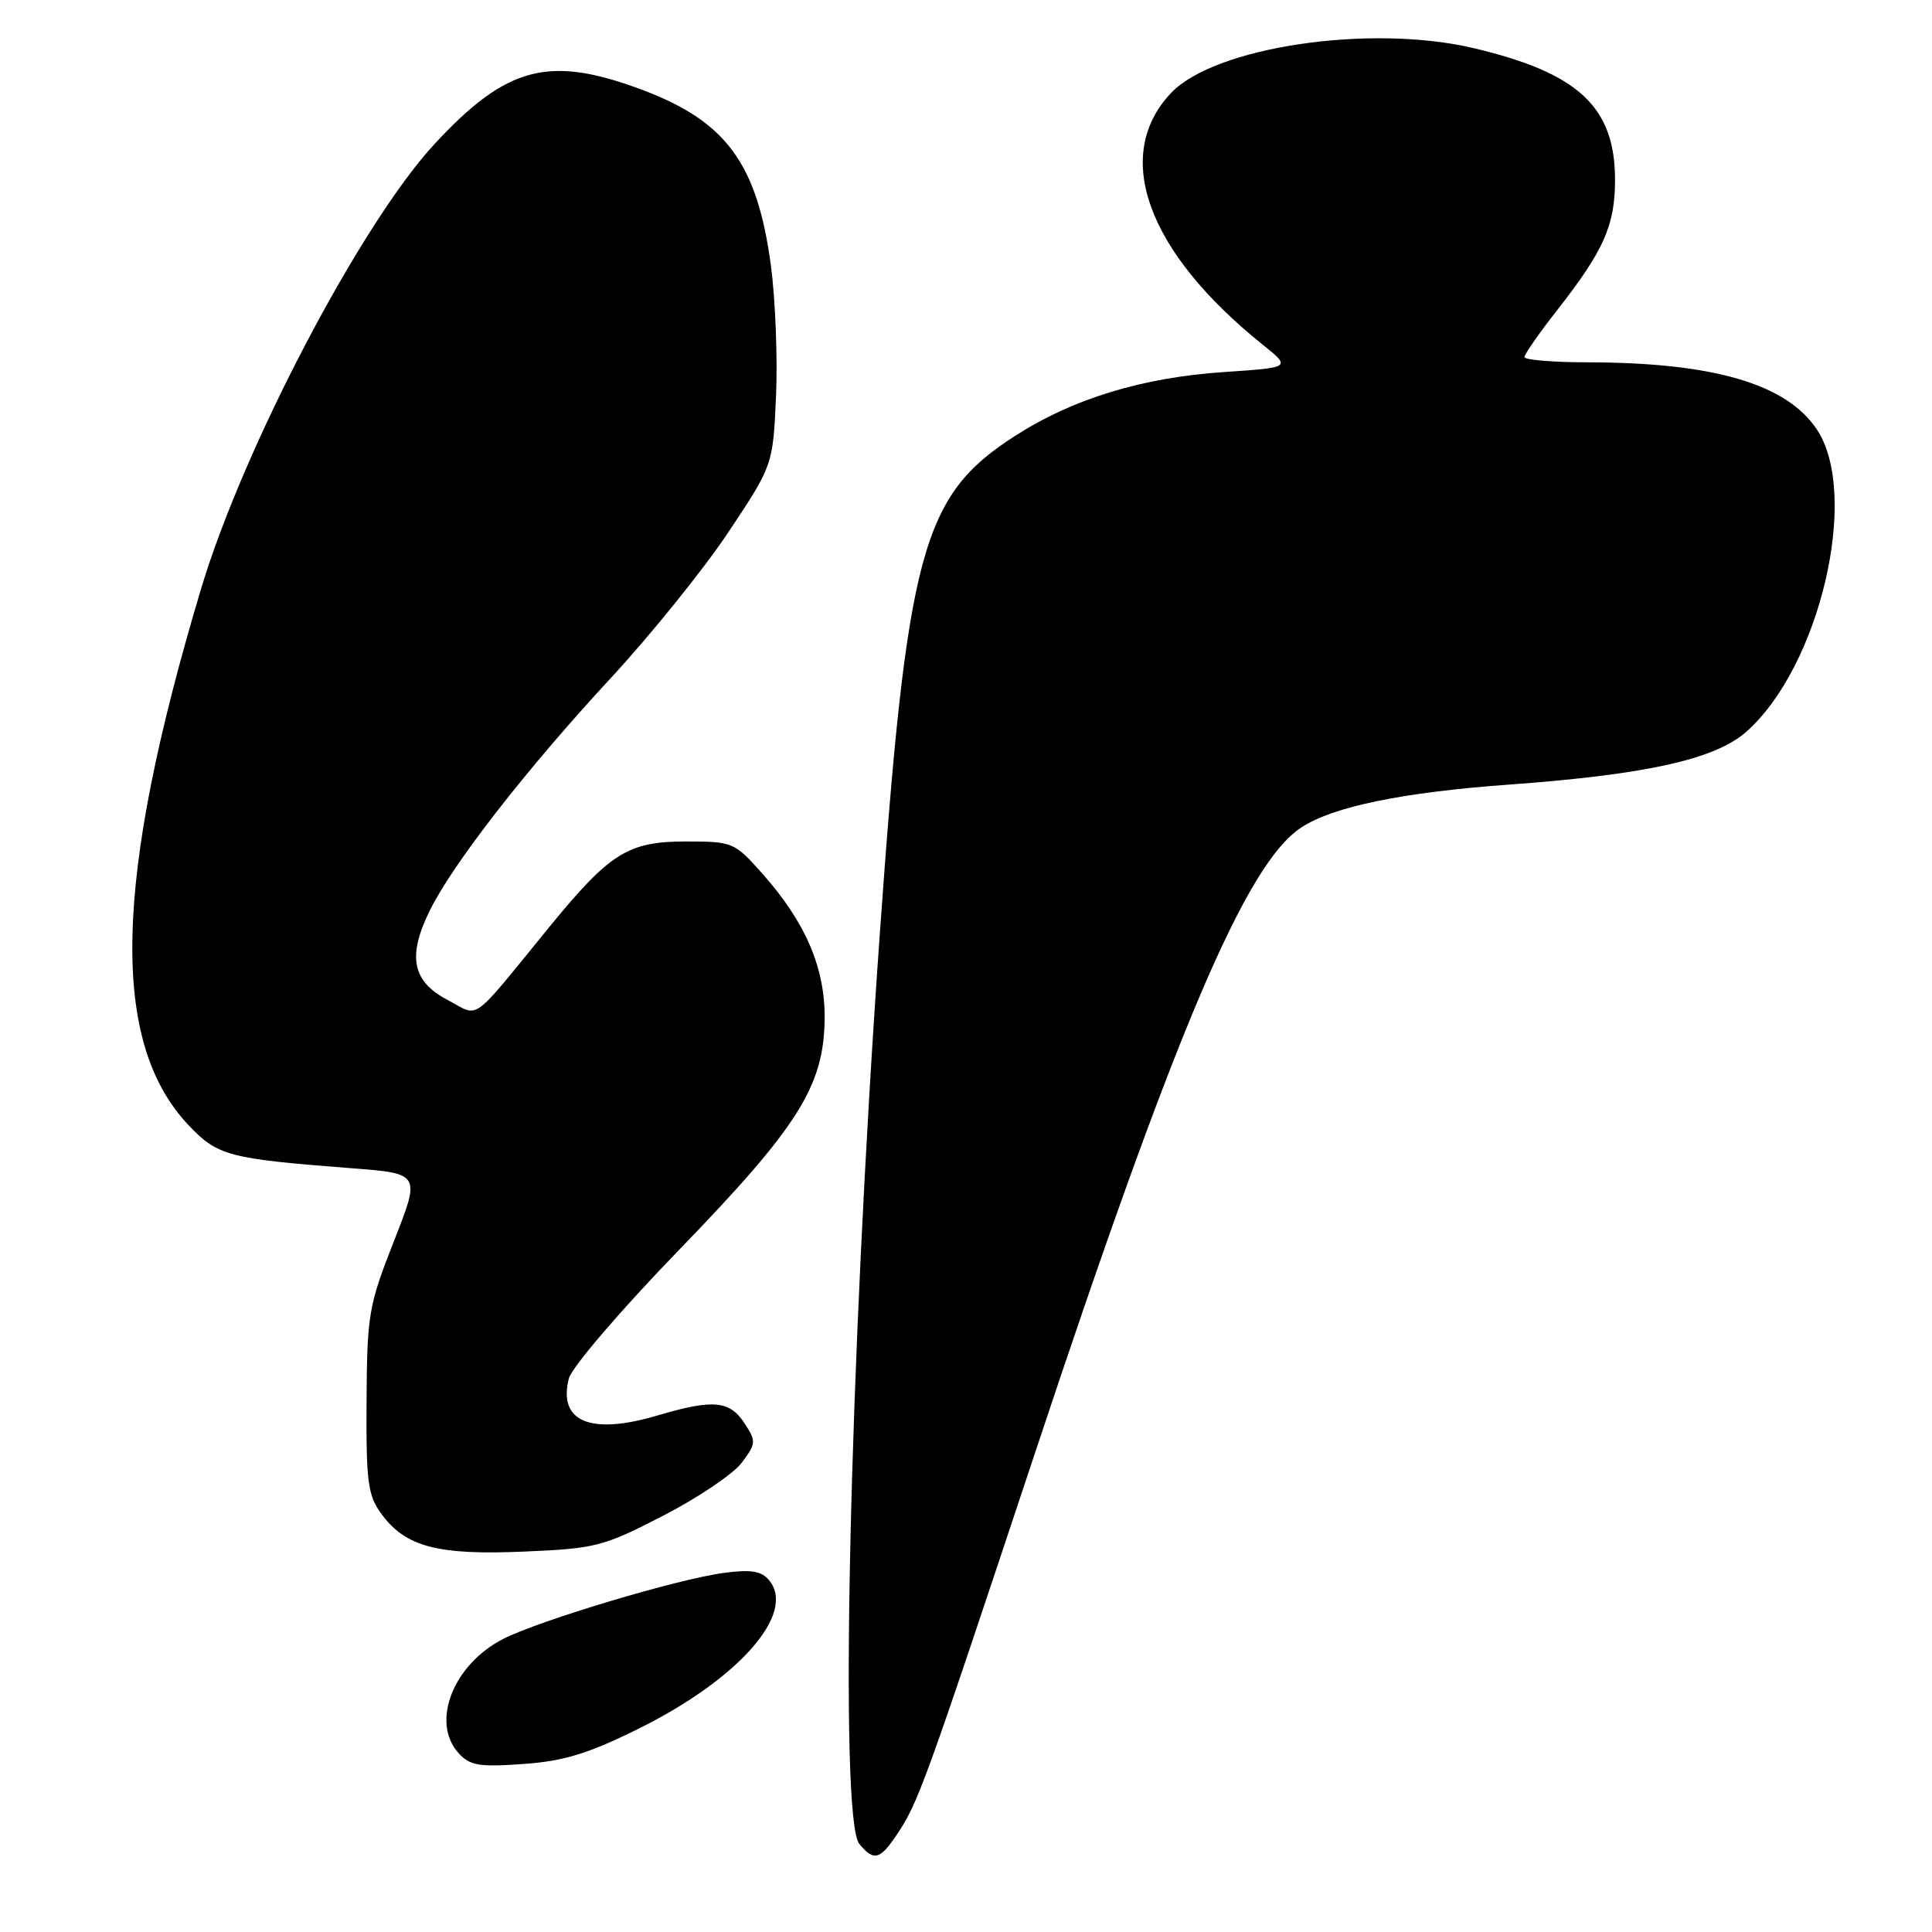 <?xml version="1.0" encoding="UTF-8" standalone="no"?>
<!DOCTYPE svg PUBLIC "-//W3C//DTD SVG 1.1//EN" "http://www.w3.org/Graphics/SVG/1.1/DTD/svg11.dtd" >
<svg xmlns="http://www.w3.org/2000/svg" xmlns:xlink="http://www.w3.org/1999/xlink" version="1.1" viewBox="0 0 256 256">
 <g >
 <path fill="currentColor"
d=" M 118.73 243.25 C 121.66 238.93 122.38 236.95 137.15 192.50 C 155.78 136.41 165.14 114.41 172.42 109.65 C 176.64 106.88 185.80 104.99 200.00 103.96 C 218.12 102.64 227.23 100.62 231.36 96.99 C 241.14 88.40 246.49 65.53 240.74 56.90 C 236.71 50.85 227.01 48.02 210.25 48.01 C 205.71 48.00 202.00 47.69 202.00 47.31 C 202.00 46.93 203.96 44.12 206.36 41.06 C 212.53 33.18 214.00 29.86 214.00 23.80 C 213.99 14.16 209.14 9.66 195.27 6.38 C 181.53 3.14 160.91 6.21 155.14 12.35 C 147.35 20.64 151.99 33.36 167.29 45.65 C 171.09 48.70 171.09 48.70 162.29 49.29 C 151.31 50.02 142.11 52.84 134.36 57.85 C 122.15 65.74 120.18 73.07 116.56 124.00 C 112.51 181.02 111.17 241.07 113.87 244.34 C 115.76 246.62 116.57 246.44 118.73 243.25 Z  M 84.64 229.05 C 97.91 222.47 105.55 213.77 101.91 209.39 C 100.89 208.16 99.51 207.94 95.90 208.42 C 89.80 209.23 71.56 214.69 66.71 217.15 C 60.06 220.53 57.05 228.18 60.75 232.28 C 62.25 233.95 63.46 234.16 69.32 233.74 C 74.72 233.36 77.92 232.38 84.64 229.05 Z  M 87.89 200.83 C 92.51 198.45 97.19 195.29 98.29 193.81 C 100.20 191.26 100.22 190.98 98.63 188.56 C 96.67 185.57 94.46 185.38 87.11 187.56 C 78.26 190.19 73.93 188.39 75.37 182.68 C 75.73 181.21 82.17 173.69 89.90 165.70 C 105.81 149.27 109.18 143.92 109.27 134.97 C 109.33 128.25 106.75 122.23 101.06 115.81 C 97.30 111.58 97.11 111.50 90.86 111.50 C 83.23 111.50 80.81 113.02 72.83 122.78 C 62.14 135.87 63.66 134.78 59.31 132.50 C 54.63 130.04 53.96 126.75 56.92 120.71 C 59.93 114.55 69.70 101.98 80.85 89.94 C 86.22 84.14 93.27 75.39 96.52 70.51 C 102.42 61.64 102.42 61.64 102.83 52.44 C 103.05 47.38 102.74 39.59 102.14 35.12 C 100.33 21.72 96.26 16.14 85.27 11.97 C 72.81 7.26 67.19 8.70 57.57 19.09 C 47.85 29.59 32.25 59.31 26.65 78.00 C 15.04 116.71 14.55 138.08 25.00 149.11 C 28.84 153.16 30.28 153.54 46.61 154.80 C 55.73 155.50 55.73 155.50 52.18 164.50 C 48.84 173.00 48.64 174.18 48.57 185.67 C 48.51 196.51 48.73 198.14 50.59 200.67 C 53.78 204.98 58.05 206.09 69.50 205.59 C 78.94 205.19 79.97 204.92 87.89 200.83 Z "/>
</g>
</svg>